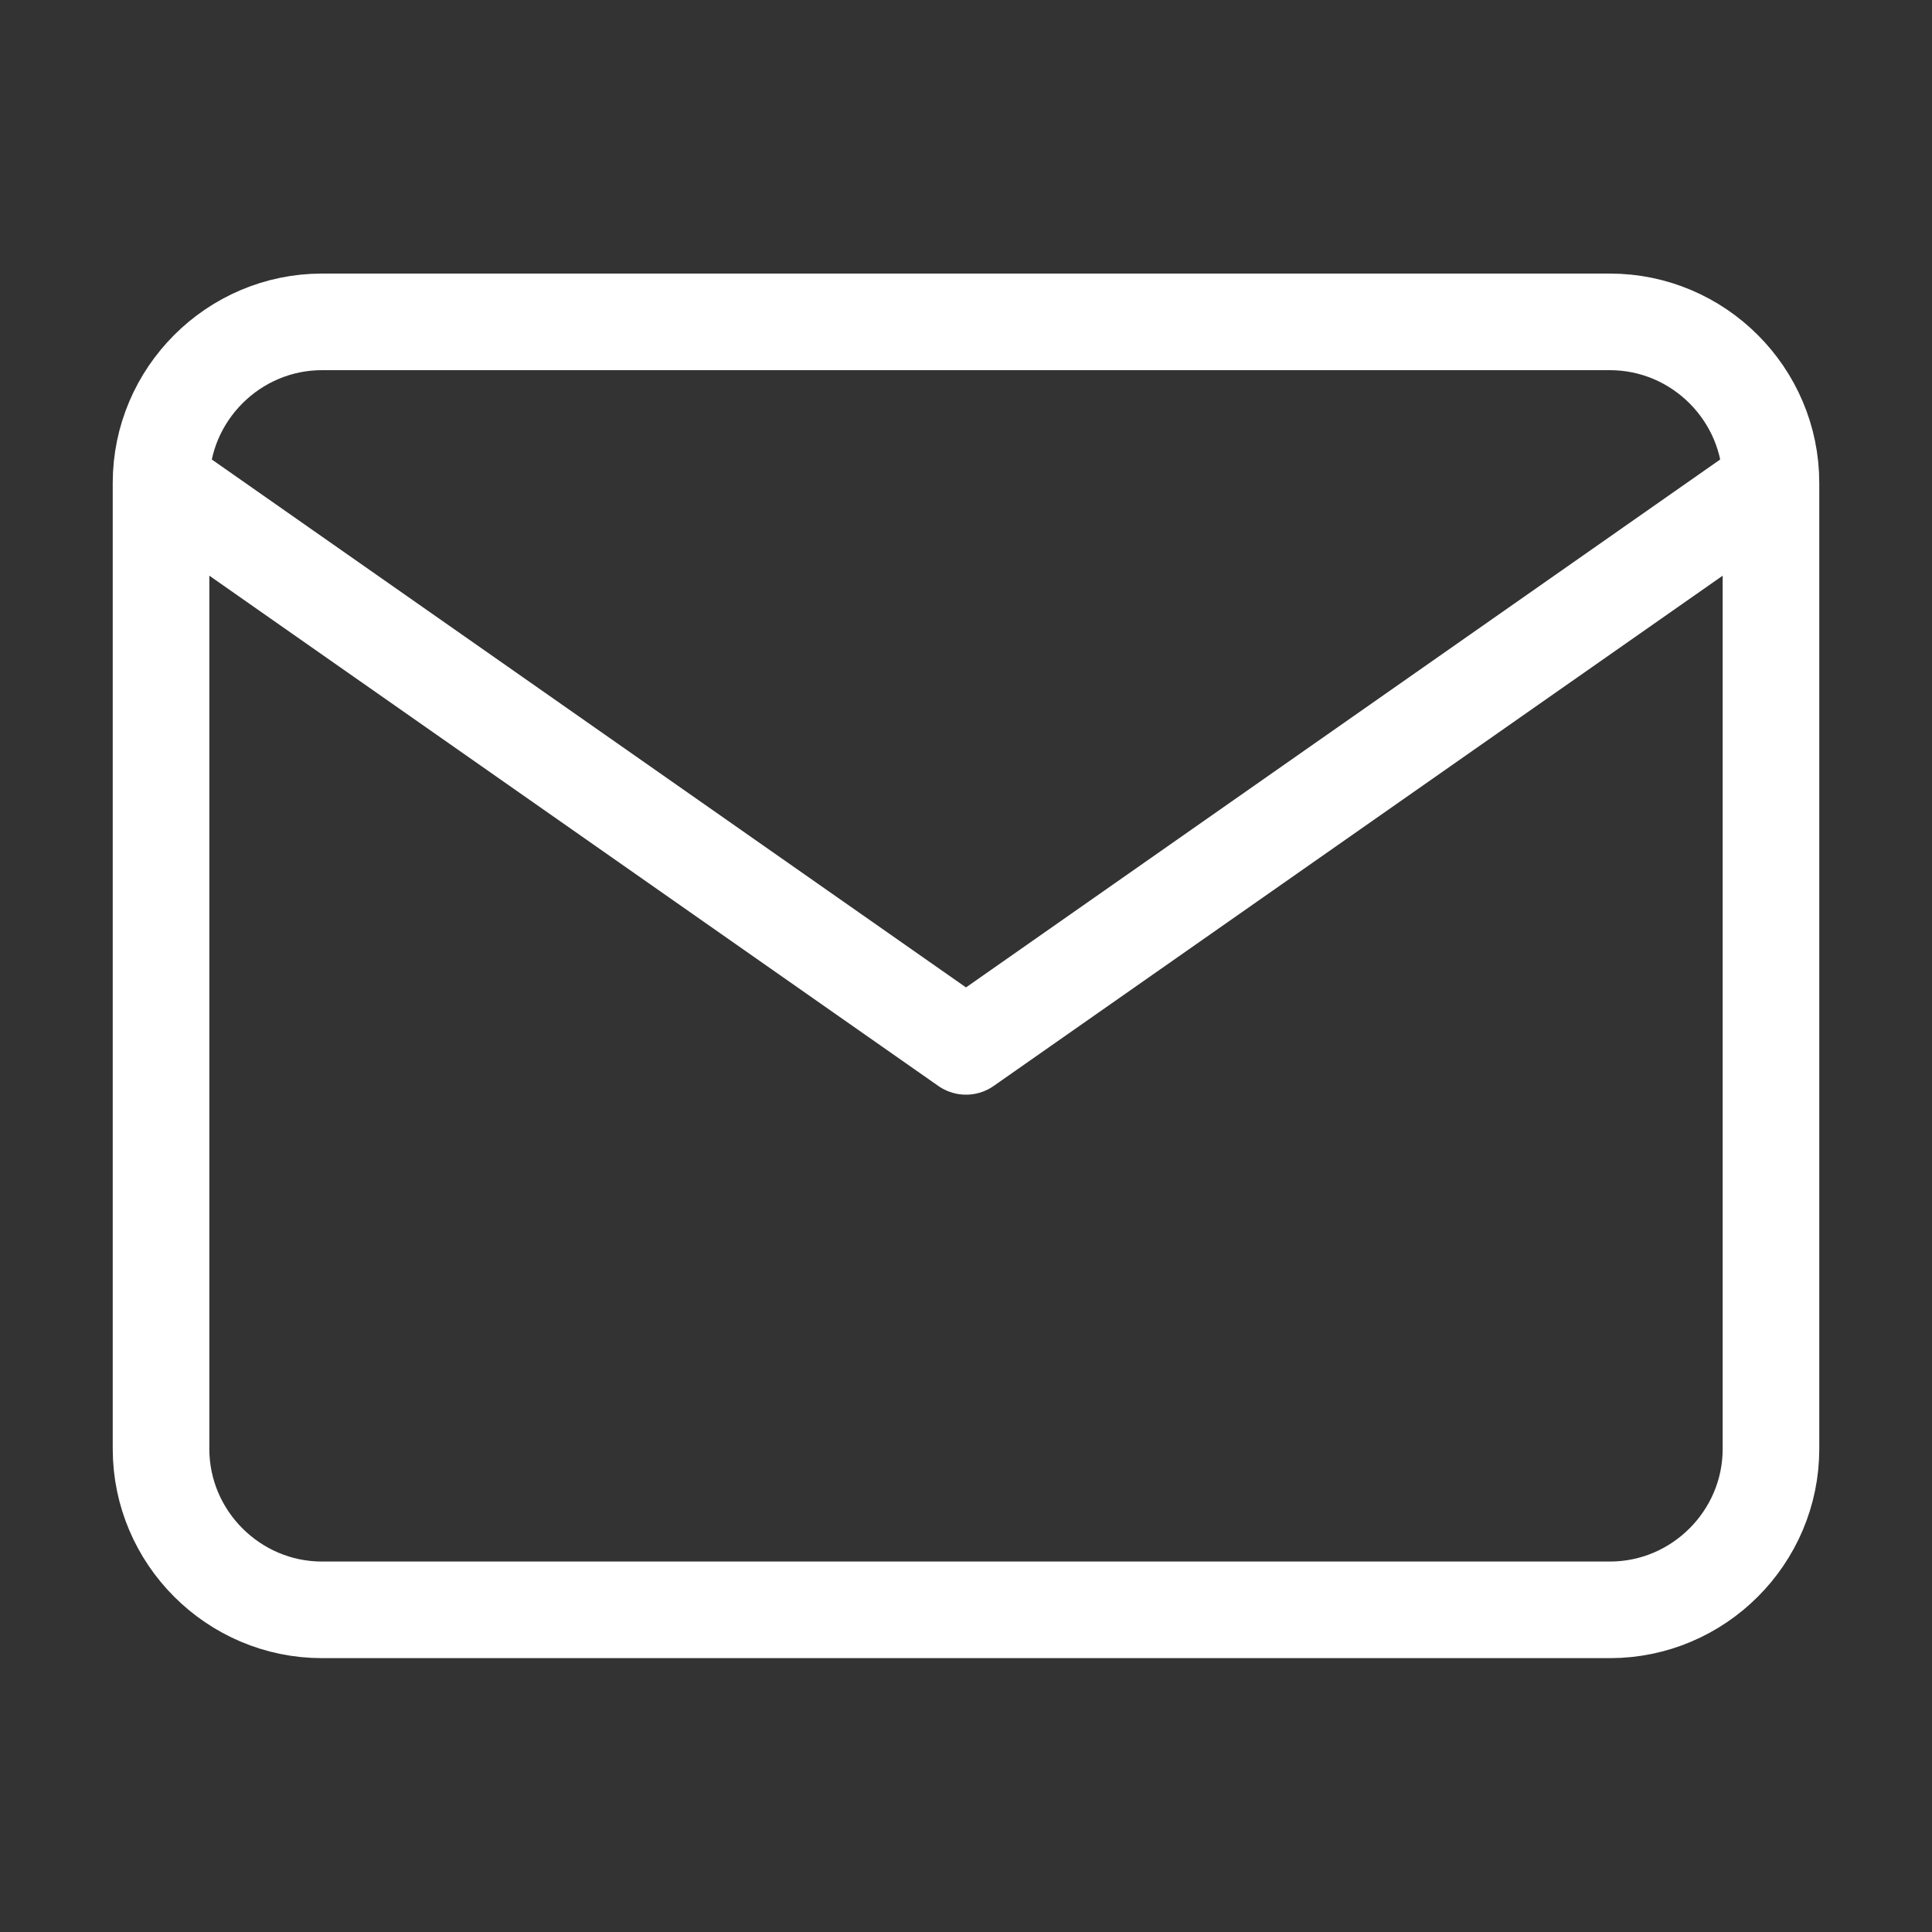 <svg width="20" height="20" viewBox="0 0 20 20" fill="none" xmlns="http://www.w3.org/2000/svg">
<rect x="0" y="0" width="20" height="20" fill="#333333" stroke="none"/>
<path d="M18.333 4.999C18.333 4.082 17.583 3.332 16.666 3.332H3.333C2.417 3.332 1.667 4.082 1.667 4.999M18.333 4.999V14.999C18.333 15.915 17.583 16.665 16.666 16.665H3.333C2.417 16.665 1.667 15.915 1.667 14.999V4.999M18.333 4.999L10 10.832L1.667 4.999" stroke="white" stroke-linecap="round" stroke-linejoin="round"/>
</svg>
